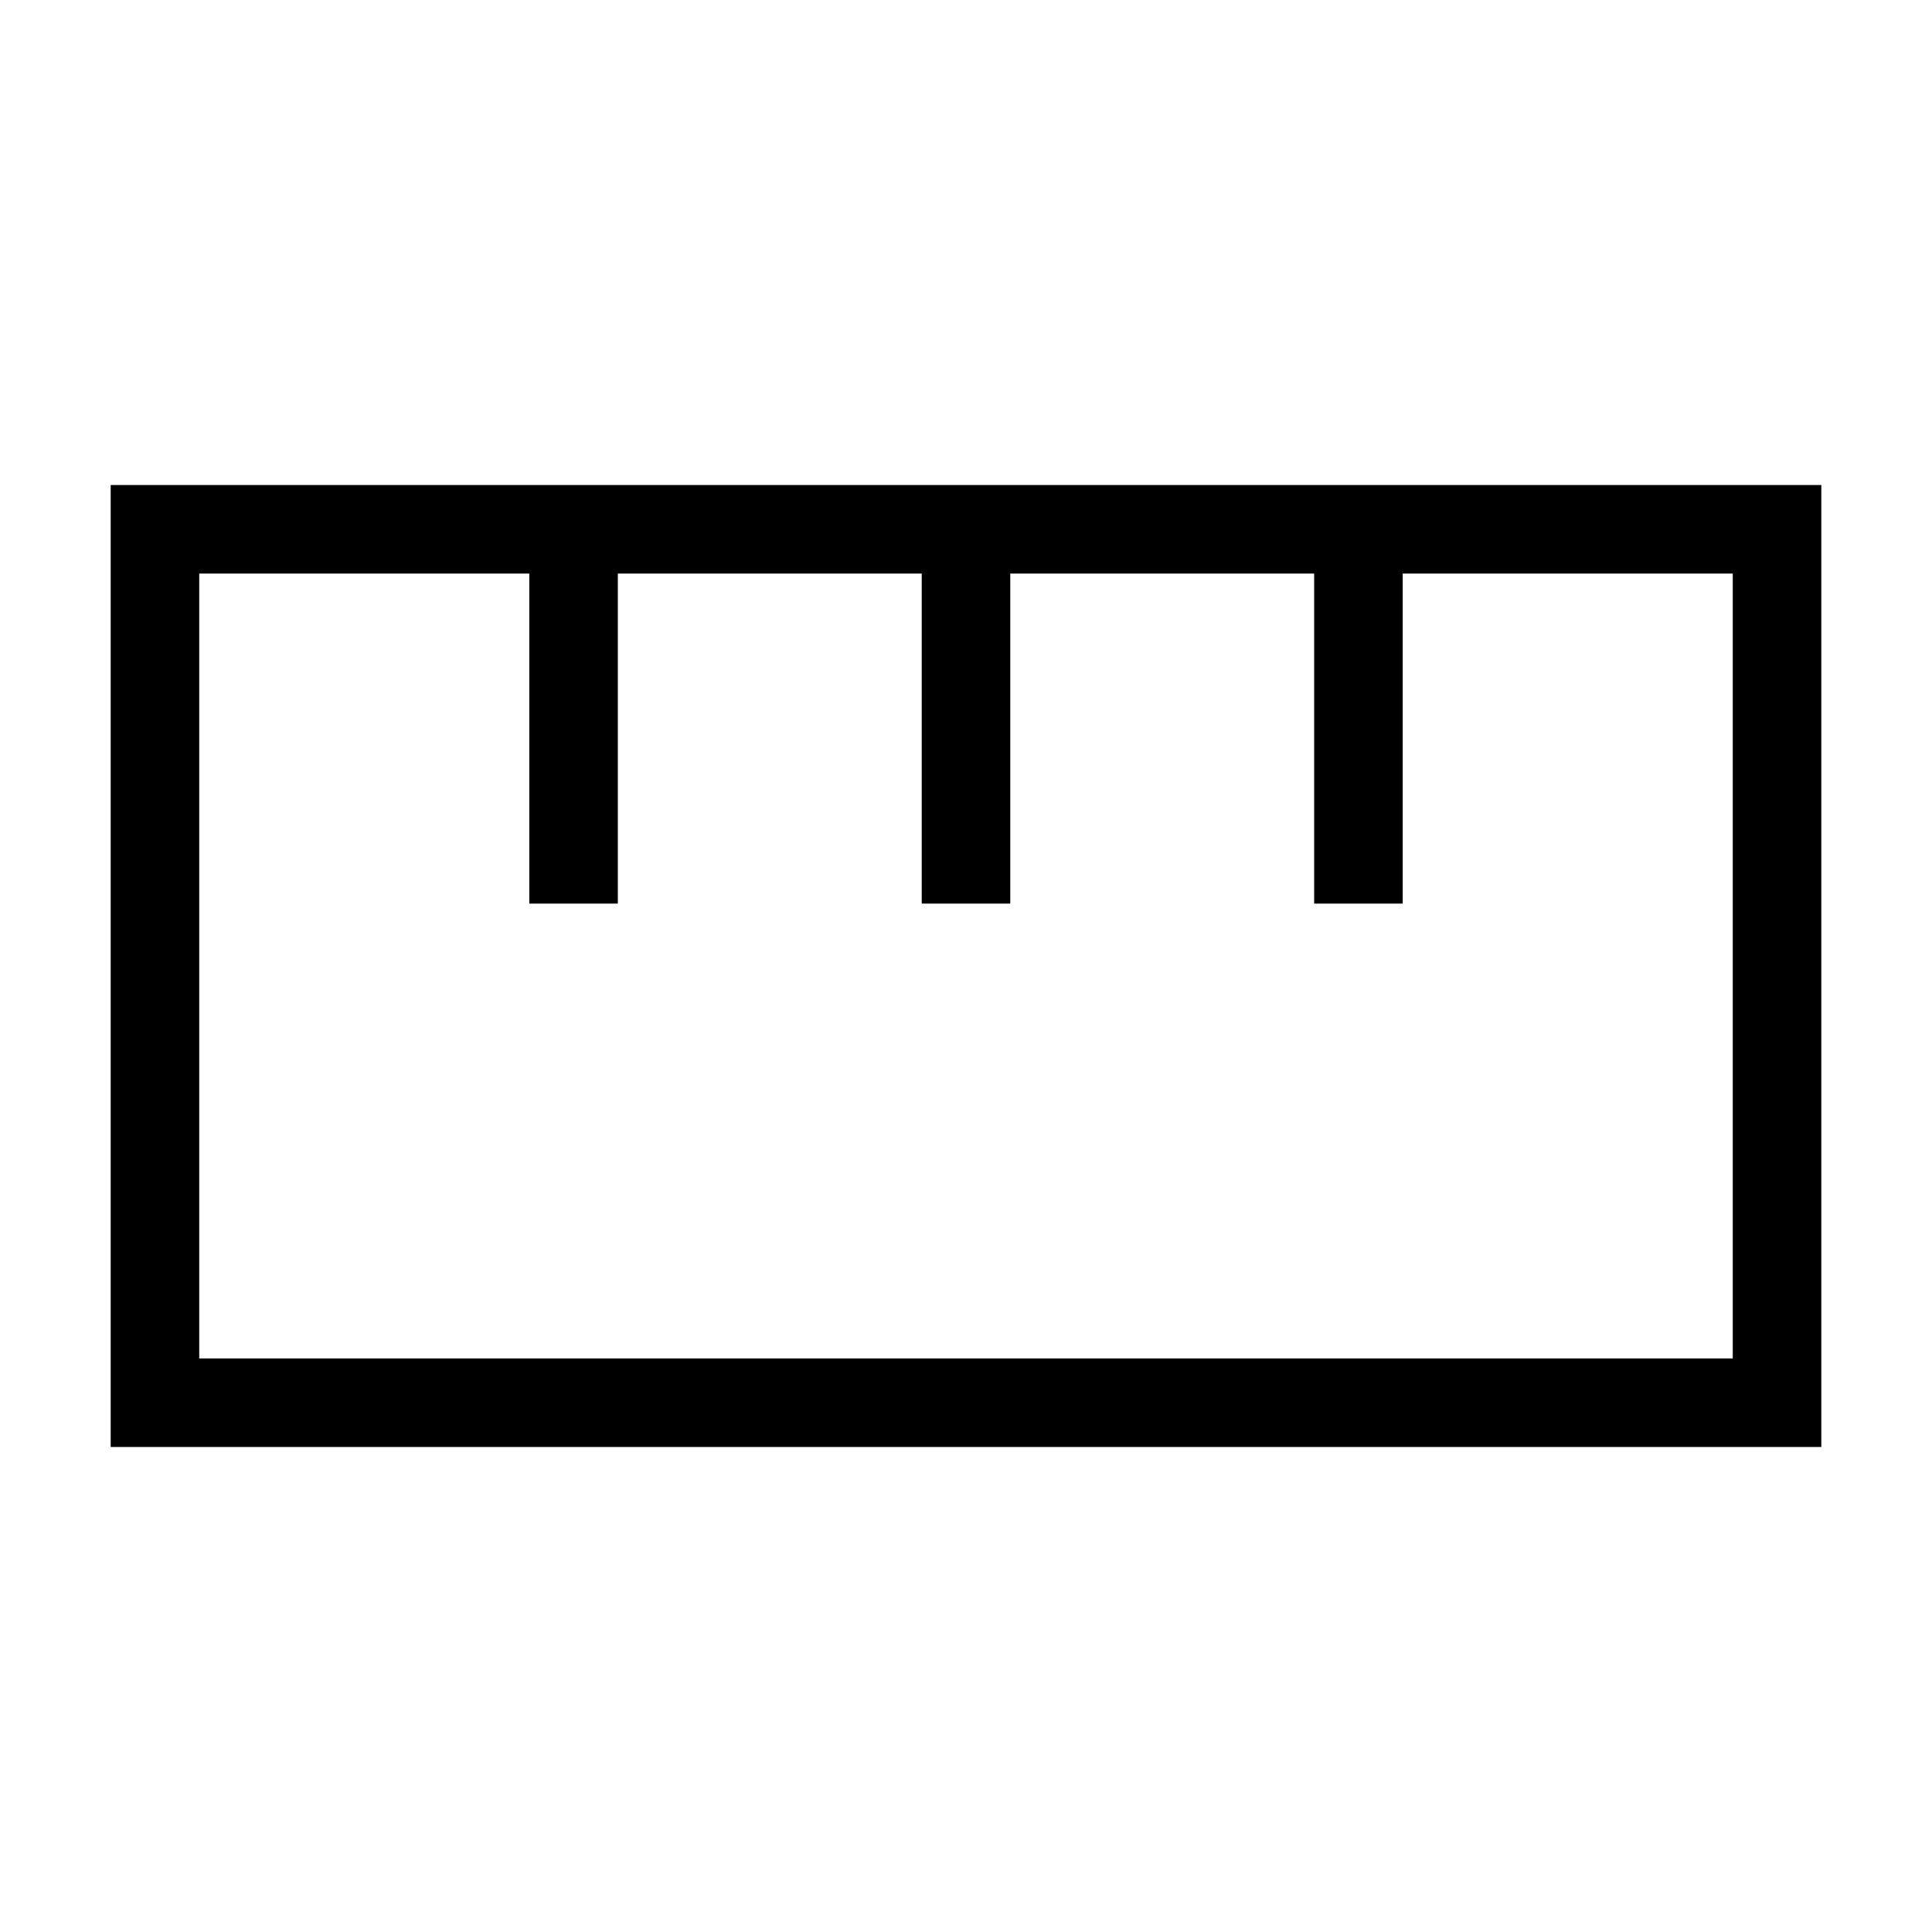 <svg xmlns="http://www.w3.org/2000/svg" height="48" width="48"><path d="M2.75 35.95v-23.9h42.5v23.9Zm2.2-2.2h38.1v-19.5h-8.2v8.2h-2.2v-8.2H25.1v8.2h-2.2v-8.2h-7.55v8.2h-2.2v-8.2h-8.2Zm8.2-11.3h2.2Zm9.8 0h2.15Zm9.75 0h2.2ZM24 24Z"/></svg>